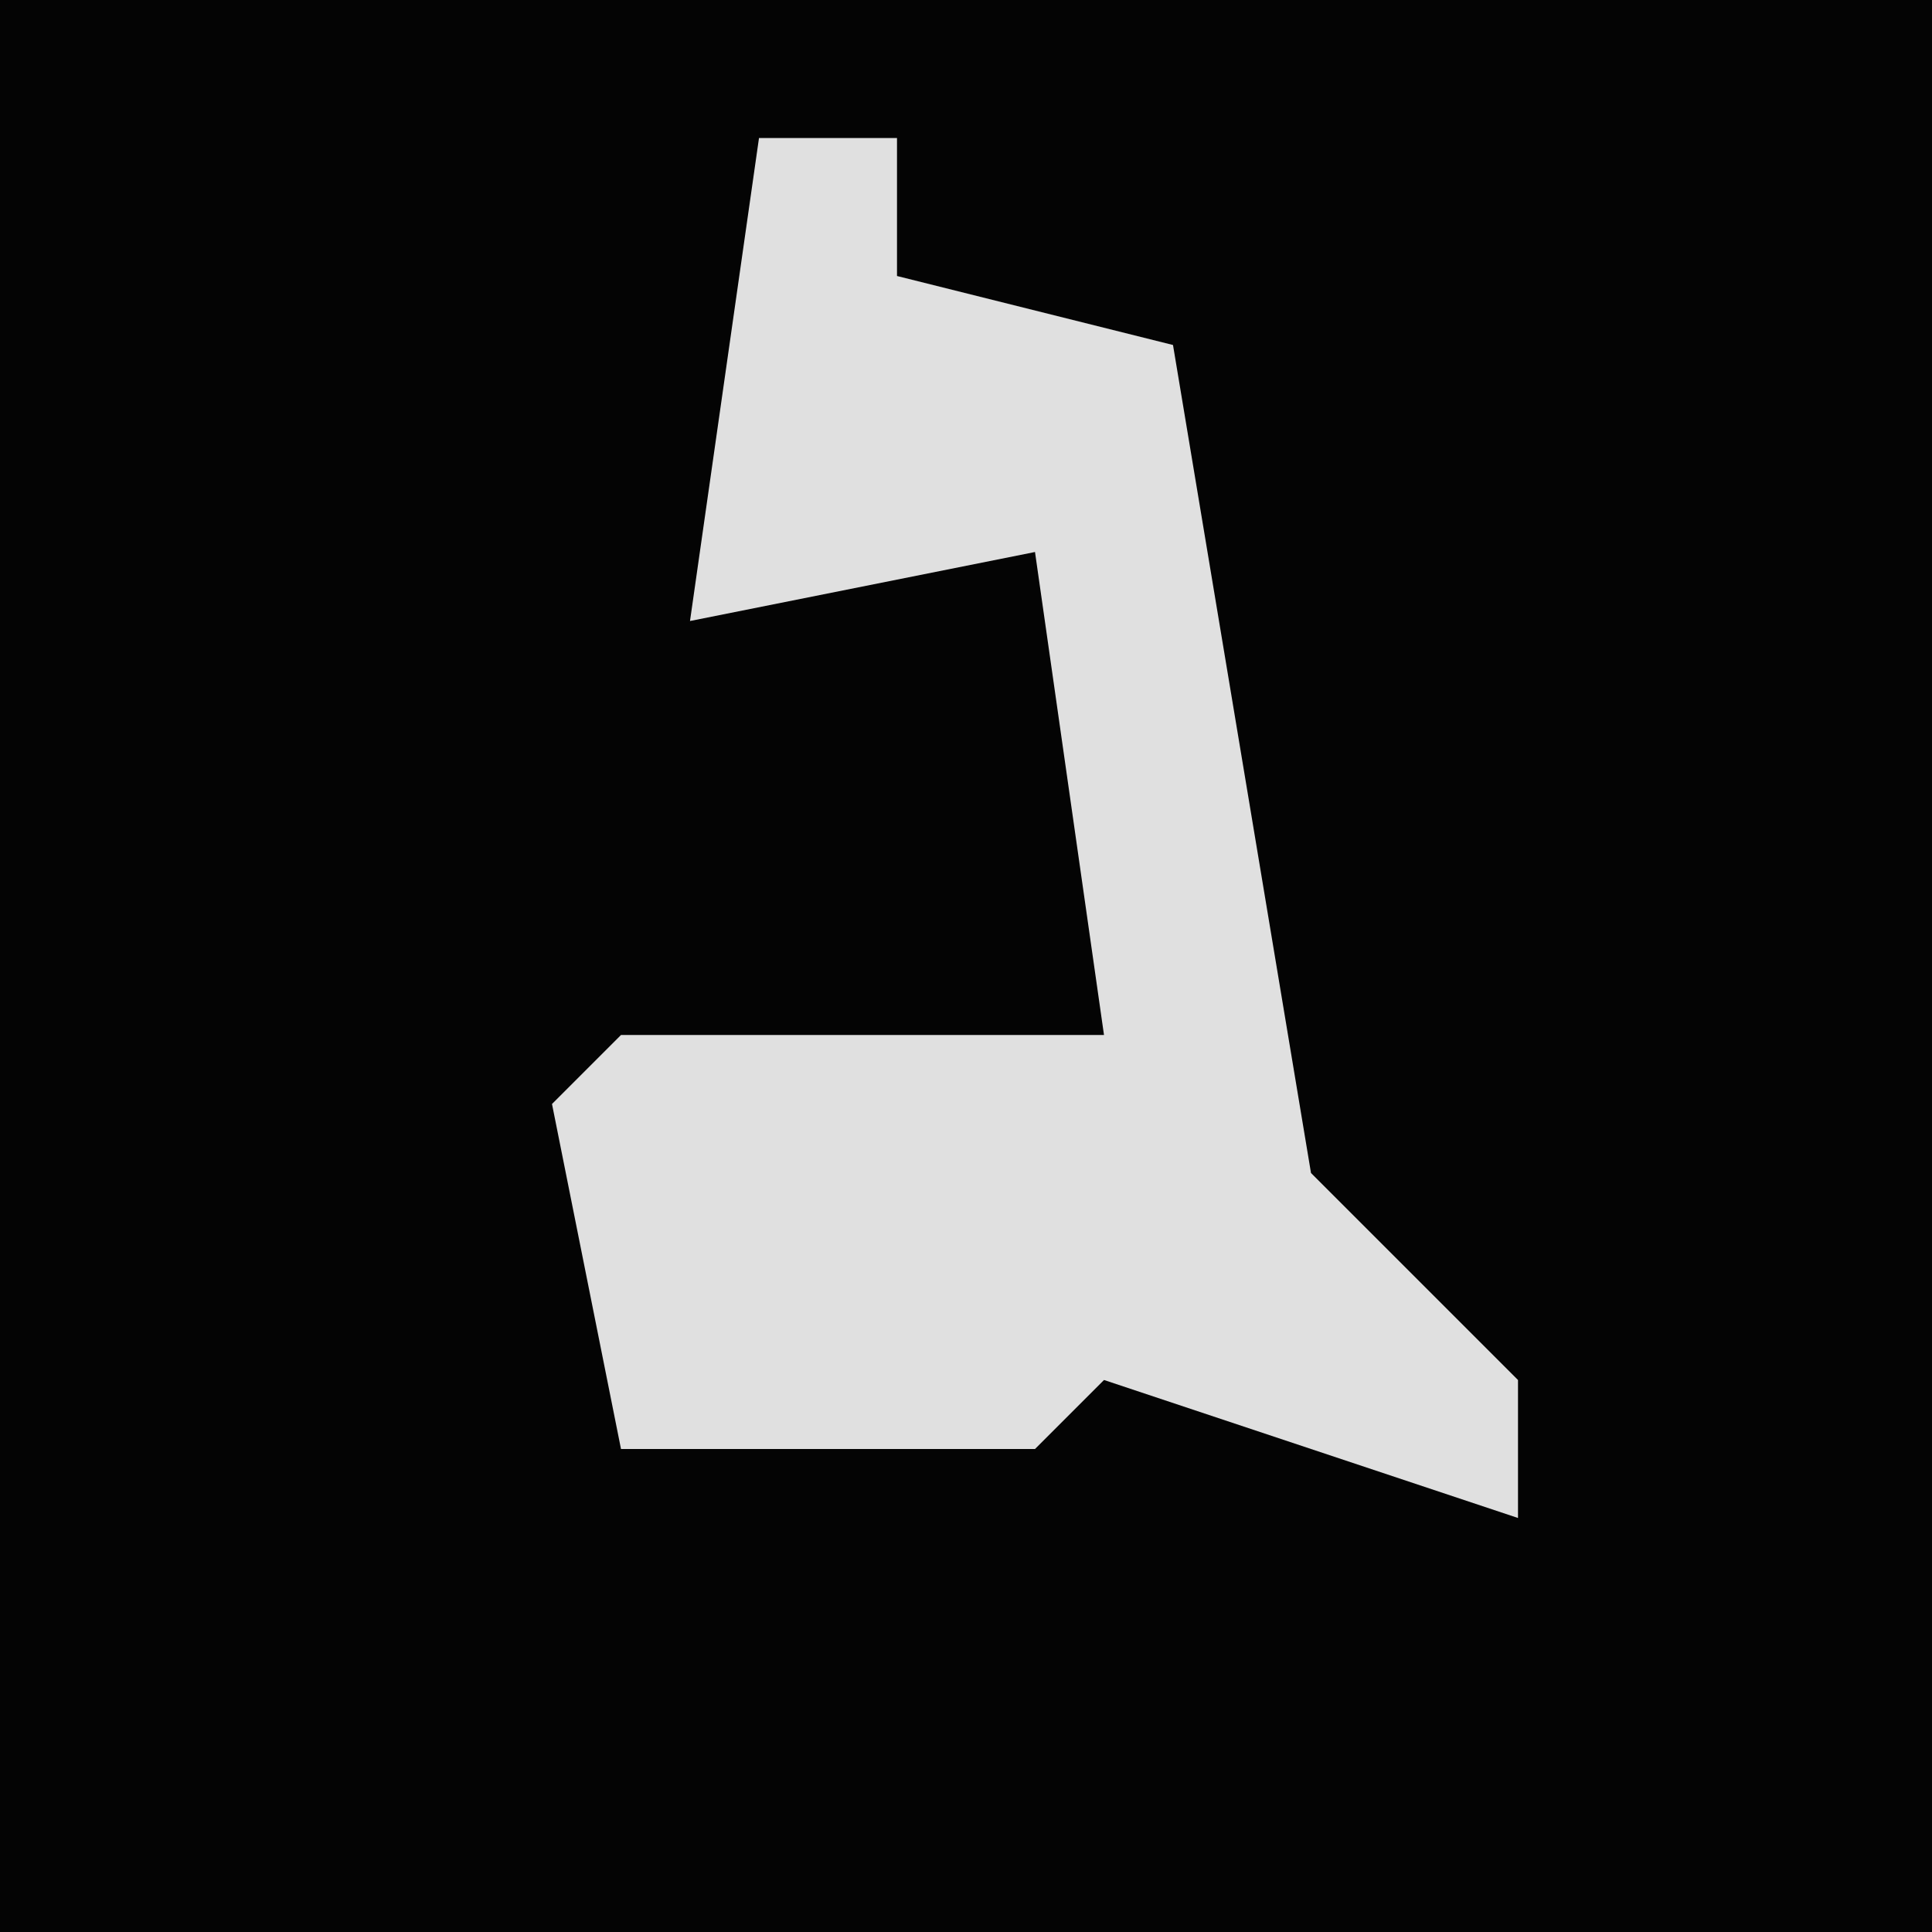 <?xml version="1.0" encoding="UTF-8"?>
<svg version="1.1" xmlns="http://www.w3.org/2000/svg" width="28" height="28">
<path d="M0,0 L28,0 L28,28 L0,28 Z " fill="#040404" transform="translate(0,0)"/>
<path d="M0,0 L2,0 L2,2 L6,3 L8,15 L11,18 L11,20 L5,18 L4,19 L-2,19 L-3,14 L-2,13 L5,13 L4,6 L-1,7 Z " fill="#E0E0E0" transform="translate(11,2)"/>
</svg>
